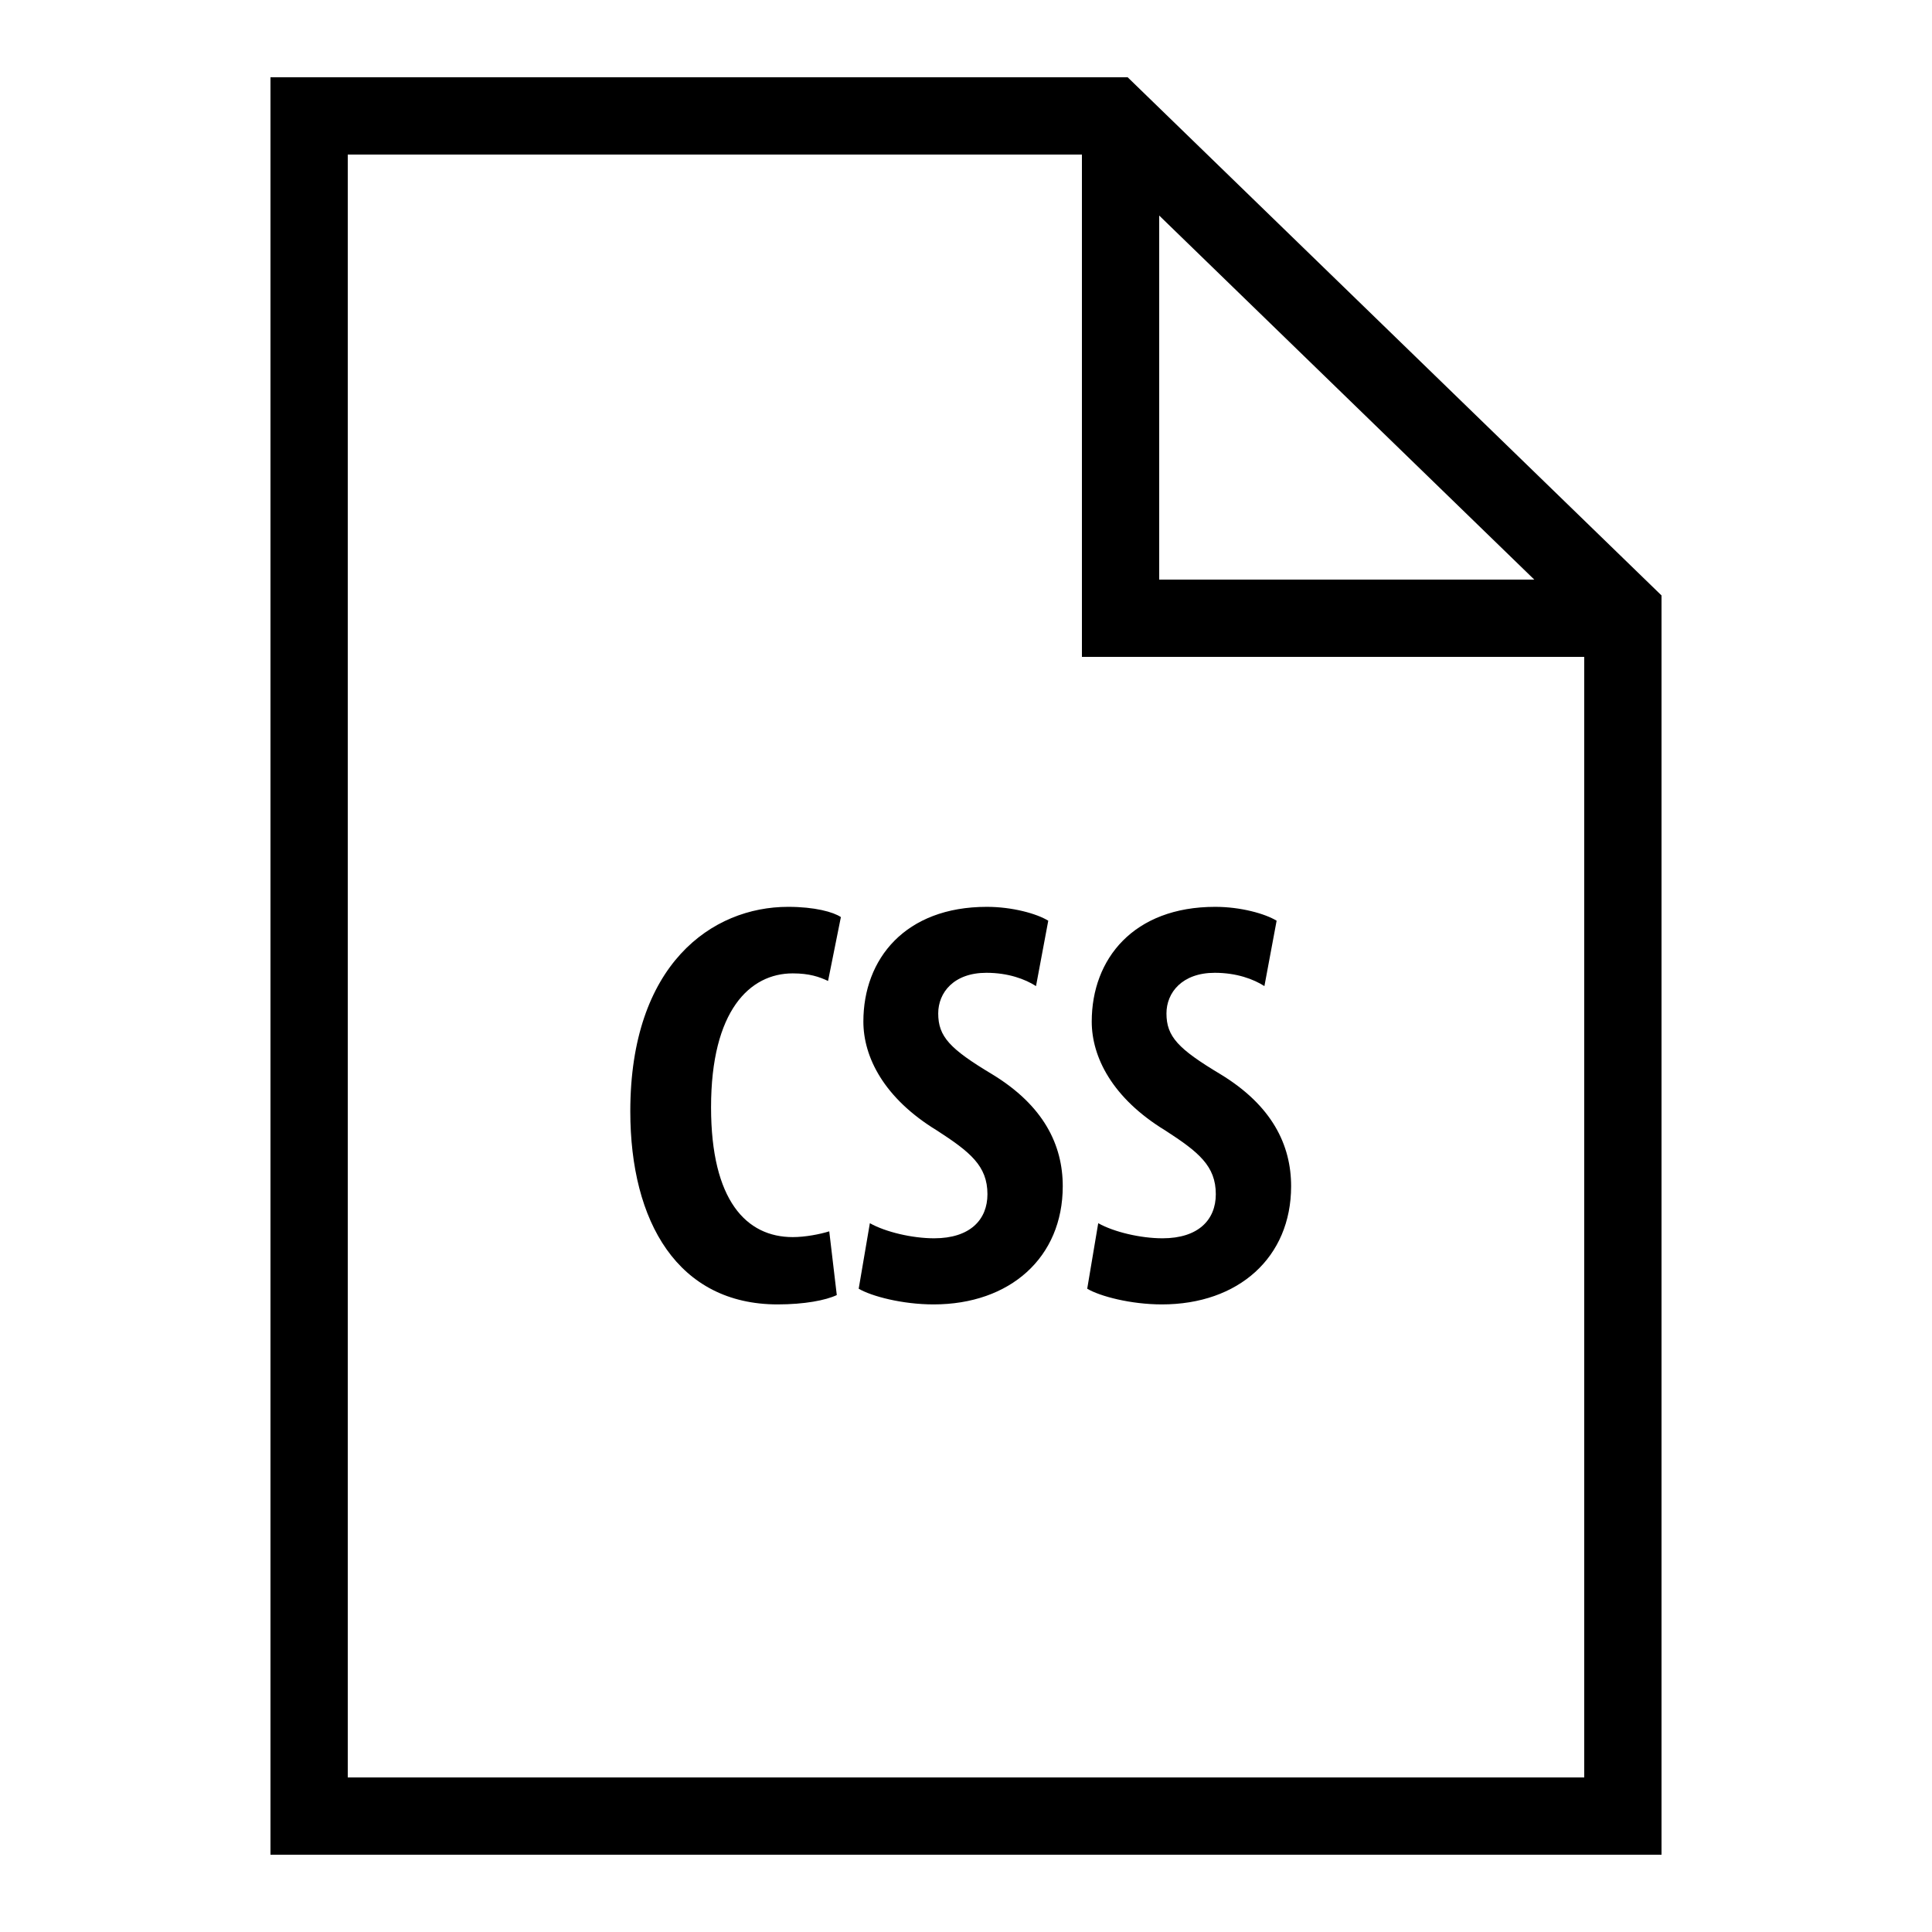 <svg xmlns="http://www.w3.org/2000/svg"  viewBox="0 0 50 50" width="50px" height="50px"><path d="M 7 2 L 7 48 L 43 48 L 43 15.41 L 29.184 2 Z M 9 4 L 28 4 L 28 17 L 41 17 L 41 46 L 9 46 Z M 30 5.578 L 39.707 15 L 30 15 Z M 20.395 23.469 C 18.43 23.469 16.312 24.953 16.312 28.762 C 16.312 31.625 17.547 33.758 20.125 33.758 C 20.816 33.758 21.371 33.652 21.656 33.516 L 21.461 31.867 C 21.223 31.941 20.844 32.016 20.516 32.016 C 19.316 32.016 18.402 31.07 18.402 28.656 C 18.402 26.152 19.406 25.191 20.516 25.191 C 20.949 25.191 21.203 25.281 21.43 25.387 L 21.762 23.734 C 21.566 23.602 21.086 23.469 20.395 23.469 Z M 25.539 23.469 C 23.426 23.469 22.344 24.816 22.344 26.438 C 22.344 27.352 22.871 28.418 24.25 29.258 C 25.105 29.812 25.555 30.172 25.555 30.906 C 25.555 31.566 25.105 32.047 24.176 32.047 C 23.605 32.047 22.914 31.883 22.512 31.656 L 22.223 33.352 C 22.555 33.547 23.352 33.758 24.16 33.758 C 26.141 33.758 27.504 32.543 27.504 30.699 C 27.504 29.633 27.012 28.613 25.676 27.801 C 24.582 27.145 24.281 26.828 24.281 26.227 C 24.281 25.688 24.684 25.176 25.527 25.176 C 26.094 25.176 26.531 25.34 26.812 25.52 L 27.129 23.828 C 26.832 23.645 26.199 23.469 25.539 23.469 Z M 31.449 23.469 C 29.336 23.469 28.254 24.816 28.254 26.438 C 28.254 27.352 28.781 28.418 30.16 29.258 C 31.016 29.812 31.465 30.172 31.465 30.906 C 31.465 31.566 31.016 32.047 30.086 32.047 C 29.516 32.047 28.824 31.883 28.422 31.656 L 28.137 33.352 C 28.465 33.547 29.262 33.758 30.07 33.758 C 32.051 33.758 33.414 32.543 33.414 30.699 C 33.414 29.633 32.922 28.613 31.586 27.801 C 30.492 27.145 30.188 26.828 30.188 26.227 C 30.188 25.688 30.594 25.176 31.438 25.176 C 32.004 25.176 32.441 25.34 32.723 25.52 L 33.039 23.828 C 32.738 23.645 32.109 23.469 31.449 23.469 Z"/></svg>